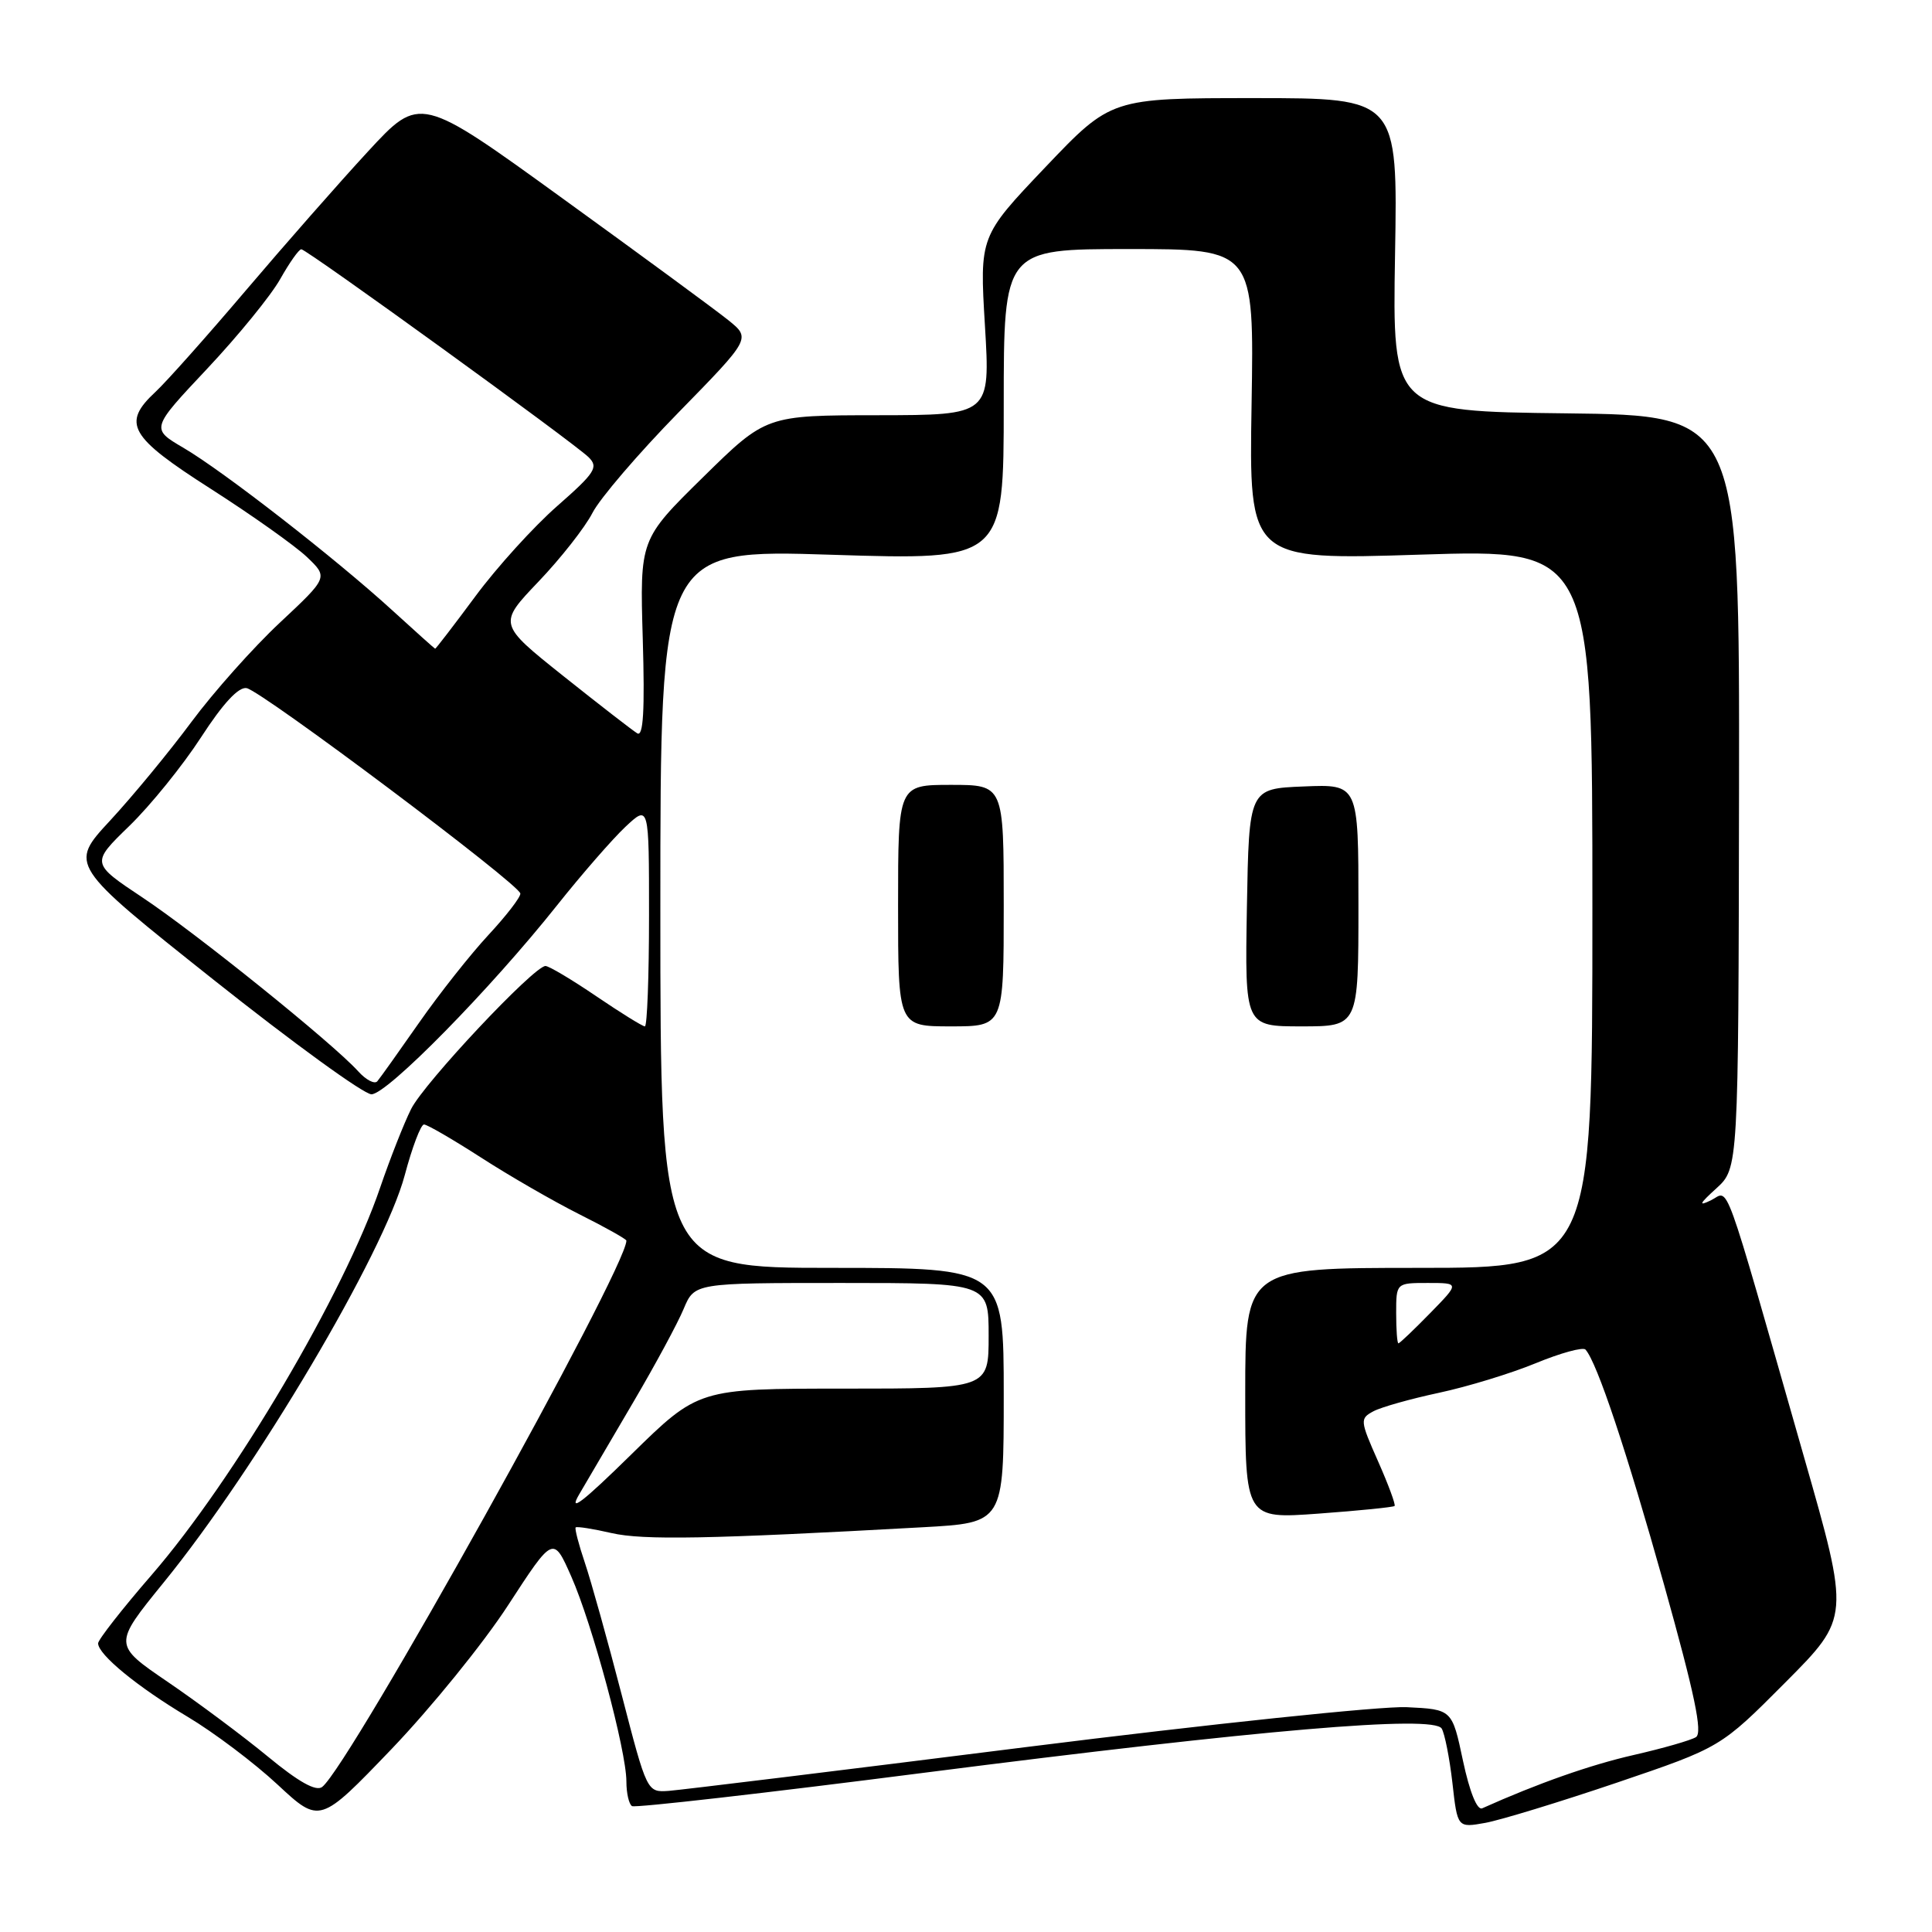 <?xml version="1.0" encoding="UTF-8" standalone="no"?>
<!DOCTYPE svg PUBLIC "-//W3C//DTD SVG 1.1//EN" "http://www.w3.org/Graphics/SVG/1.1/DTD/svg11.dtd" >
<svg xmlns="http://www.w3.org/2000/svg" xmlns:xlink="http://www.w3.org/1999/xlink" version="1.1" viewBox="0 0 256 256">
 <g >
 <path fill="currentColor"
d=" M 67.34 212.68 C 73.31 203.50 73.31 203.50 75.69 208.88 C 78.48 215.18 83.00 231.97 83.00 236.05 C 83.00 237.61 83.34 239.08 83.75 239.32 C 84.16 239.57 101.58 237.58 122.45 234.90 C 167.11 229.18 189.91 227.24 191.03 229.04 C 191.43 229.70 192.07 232.93 192.45 236.22 C 193.12 242.20 193.12 242.20 196.81 241.54 C 198.84 241.17 206.69 238.77 214.25 236.21 C 228.00 231.54 228.00 231.54 236.56 222.94 C 245.13 214.33 245.13 214.33 239.00 192.92 C 228.05 154.61 229.22 157.83 226.70 159.05 C 225.01 159.87 225.17 159.51 227.43 157.46 C 230.35 154.79 230.35 154.79 230.43 104.91 C 230.50 55.04 230.50 55.04 207.50 54.77 C 184.50 54.50 184.50 54.50 184.85 33.75 C 185.21 13.00 185.21 13.00 166.22 13.00 C 147.23 13.00 147.23 13.00 138.51 22.16 C 129.80 31.32 129.80 31.32 130.51 43.16 C 131.22 55.00 131.22 55.00 116.36 55.02 C 101.50 55.03 101.50 55.03 93.14 63.25 C 84.78 71.47 84.78 71.47 85.17 84.66 C 85.45 94.17 85.24 97.66 84.44 97.17 C 83.83 96.80 79.43 93.39 74.66 89.59 C 66.00 82.68 66.00 82.68 71.36 77.06 C 74.31 73.97 77.52 69.88 78.50 67.97 C 79.47 66.06 84.60 60.08 89.89 54.67 C 99.50 44.84 99.50 44.84 96.50 42.42 C 94.85 41.09 84.98 33.84 74.57 26.31 C 55.65 12.61 55.65 12.61 48.77 20.06 C 44.99 24.15 37.70 32.45 32.56 38.50 C 27.42 44.55 22.04 50.59 20.61 51.92 C 16.11 56.11 17.11 57.86 27.94 64.78 C 33.35 68.24 39.06 72.29 40.64 73.78 C 43.50 76.50 43.50 76.50 37.09 82.50 C 33.56 85.80 28.28 91.73 25.35 95.68 C 22.42 99.63 17.58 105.50 14.59 108.73 C 9.15 114.60 9.15 114.60 28.27 129.80 C 38.79 138.16 48.21 145.00 49.22 145.00 C 51.30 145.00 64.99 131.06 73.82 119.95 C 77.08 115.85 81.15 111.18 82.87 109.56 C 86.00 106.63 86.00 106.63 86.00 121.31 C 86.00 129.39 85.75 136.00 85.45 136.00 C 85.14 136.00 82.24 134.20 79.00 132.00 C 75.76 129.80 72.74 128.00 72.28 128.00 C 70.76 128.00 56.23 143.46 54.48 146.94 C 53.53 148.83 51.69 153.52 50.38 157.34 C 45.64 171.30 31.03 196.06 20.09 208.69 C 16.19 213.19 13.00 217.27 13.00 217.75 C 13.00 219.24 18.22 223.52 24.84 227.47 C 28.33 229.55 33.70 233.60 36.77 236.46 C 42.37 241.67 42.37 241.67 51.87 231.77 C 57.09 226.32 64.06 217.74 67.34 212.68 Z  M 193.85 233.30 C 192.41 226.50 192.41 226.50 186.39 226.21 C 183.09 226.05 160.38 228.43 135.94 231.50 C 111.50 234.58 90.20 237.18 88.62 237.30 C 85.73 237.50 85.73 237.50 82.36 224.50 C 80.51 217.35 78.32 209.51 77.50 207.08 C 76.68 204.65 76.13 202.54 76.28 202.39 C 76.43 202.24 78.57 202.57 81.03 203.14 C 85.23 204.10 93.93 203.94 122.25 202.37 C 133.00 201.78 133.00 201.78 133.00 184.89 C 133.00 168.00 133.00 168.00 110.25 168.00 C 87.50 168.00 87.50 168.00 87.50 120.39 C 87.50 72.78 87.50 72.78 110.25 73.51 C 133.00 74.23 133.00 74.23 133.00 53.62 C 133.00 33.00 133.00 33.00 149.59 33.00 C 166.18 33.00 166.18 33.00 165.84 53.61 C 165.50 74.22 165.50 74.22 188.25 73.49 C 211.00 72.77 211.00 72.77 211.00 120.38 C 211.00 168.00 211.00 168.00 188.00 168.00 C 165.00 168.00 165.00 168.00 165.00 184.64 C 165.00 201.27 165.00 201.27 174.74 200.56 C 180.10 200.17 184.62 199.71 184.79 199.55 C 184.95 199.38 183.97 196.72 182.60 193.63 C 180.20 188.21 180.18 187.97 181.99 187.00 C 183.02 186.45 186.94 185.35 190.68 184.55 C 194.43 183.75 200.20 181.99 203.50 180.63 C 206.80 179.27 209.77 178.46 210.09 178.83 C 211.63 180.56 215.52 192.24 220.50 209.99 C 224.57 224.54 225.63 229.61 224.72 230.18 C 224.05 230.60 220.35 231.66 216.50 232.54 C 210.74 233.85 203.80 236.29 196.40 239.61 C 195.73 239.91 194.74 237.47 193.85 233.30 Z  M 133.00 120.00 C 133.00 104.00 133.00 104.00 126.00 104.00 C 119.00 104.00 119.00 104.00 119.00 120.00 C 119.00 136.00 119.00 136.00 126.00 136.00 C 133.00 136.00 133.00 136.00 133.00 120.00 Z  M 180.00 119.96 C 180.00 103.91 180.00 103.91 172.75 104.21 C 165.50 104.50 165.50 104.50 165.22 120.25 C 164.95 136.00 164.95 136.00 172.47 136.00 C 180.00 136.00 180.00 136.00 180.00 119.96 Z  M 35.50 232.76 C 32.20 230.04 26.23 225.59 22.24 222.87 C 14.99 217.93 14.99 217.93 21.67 209.71 C 33.96 194.62 50.88 166.04 53.63 155.72 C 54.61 152.03 55.76 149.00 56.18 149.00 C 56.60 149.00 59.99 150.97 63.72 153.37 C 67.45 155.78 73.31 159.16 76.75 160.89 C 80.19 162.61 83.00 164.19 83.00 164.39 C 83.00 168.11 46.35 233.94 42.69 236.78 C 41.88 237.41 39.57 236.12 35.50 232.76 Z  M 76.75 198.00 C 77.88 196.07 81.13 190.53 83.98 185.68 C 86.83 180.83 89.81 175.31 90.59 173.43 C 92.03 170.00 92.03 170.00 111.51 170.00 C 131.00 170.00 131.00 170.00 131.00 177.00 C 131.00 184.00 131.00 184.00 111.77 184.00 C 92.54 184.00 92.54 184.00 83.62 192.75 C 77.15 199.10 75.26 200.54 76.75 198.00 Z  M 185.00 174.00 C 185.00 170.00 185.00 170.00 189.20 170.00 C 193.41 170.00 193.41 170.00 189.50 174.00 C 187.35 176.20 185.46 178.00 185.30 178.00 C 185.13 178.00 185.00 176.20 185.00 174.00 Z  M 47.45 141.94 C 44.09 138.23 26.03 123.68 18.92 118.95 C 12.05 114.38 12.05 114.38 17.14 109.44 C 19.94 106.72 24.22 101.43 26.65 97.68 C 29.56 93.19 31.62 90.98 32.68 91.18 C 34.74 91.59 68.87 117.20 68.95 118.40 C 68.98 118.89 67.07 121.36 64.71 123.90 C 62.36 126.43 58.23 131.65 55.54 135.50 C 52.85 139.35 50.36 142.85 50.00 143.27 C 49.65 143.70 48.49 143.10 47.45 141.94 Z  M 52.00 80.89 C 44.52 74.05 29.59 62.43 24.31 59.34 C 19.98 56.80 19.98 56.80 27.45 48.86 C 31.55 44.50 35.92 39.14 37.14 36.96 C 38.37 34.78 39.62 33.01 39.93 33.03 C 40.69 33.06 76.08 58.69 78.00 60.59 C 79.33 61.91 78.86 62.64 73.85 67.04 C 70.73 69.77 65.85 75.15 63.00 79.00 C 60.15 82.85 57.74 85.98 57.66 85.96 C 57.57 85.93 55.02 83.65 52.00 80.89 Z "/>
</g>
</svg>